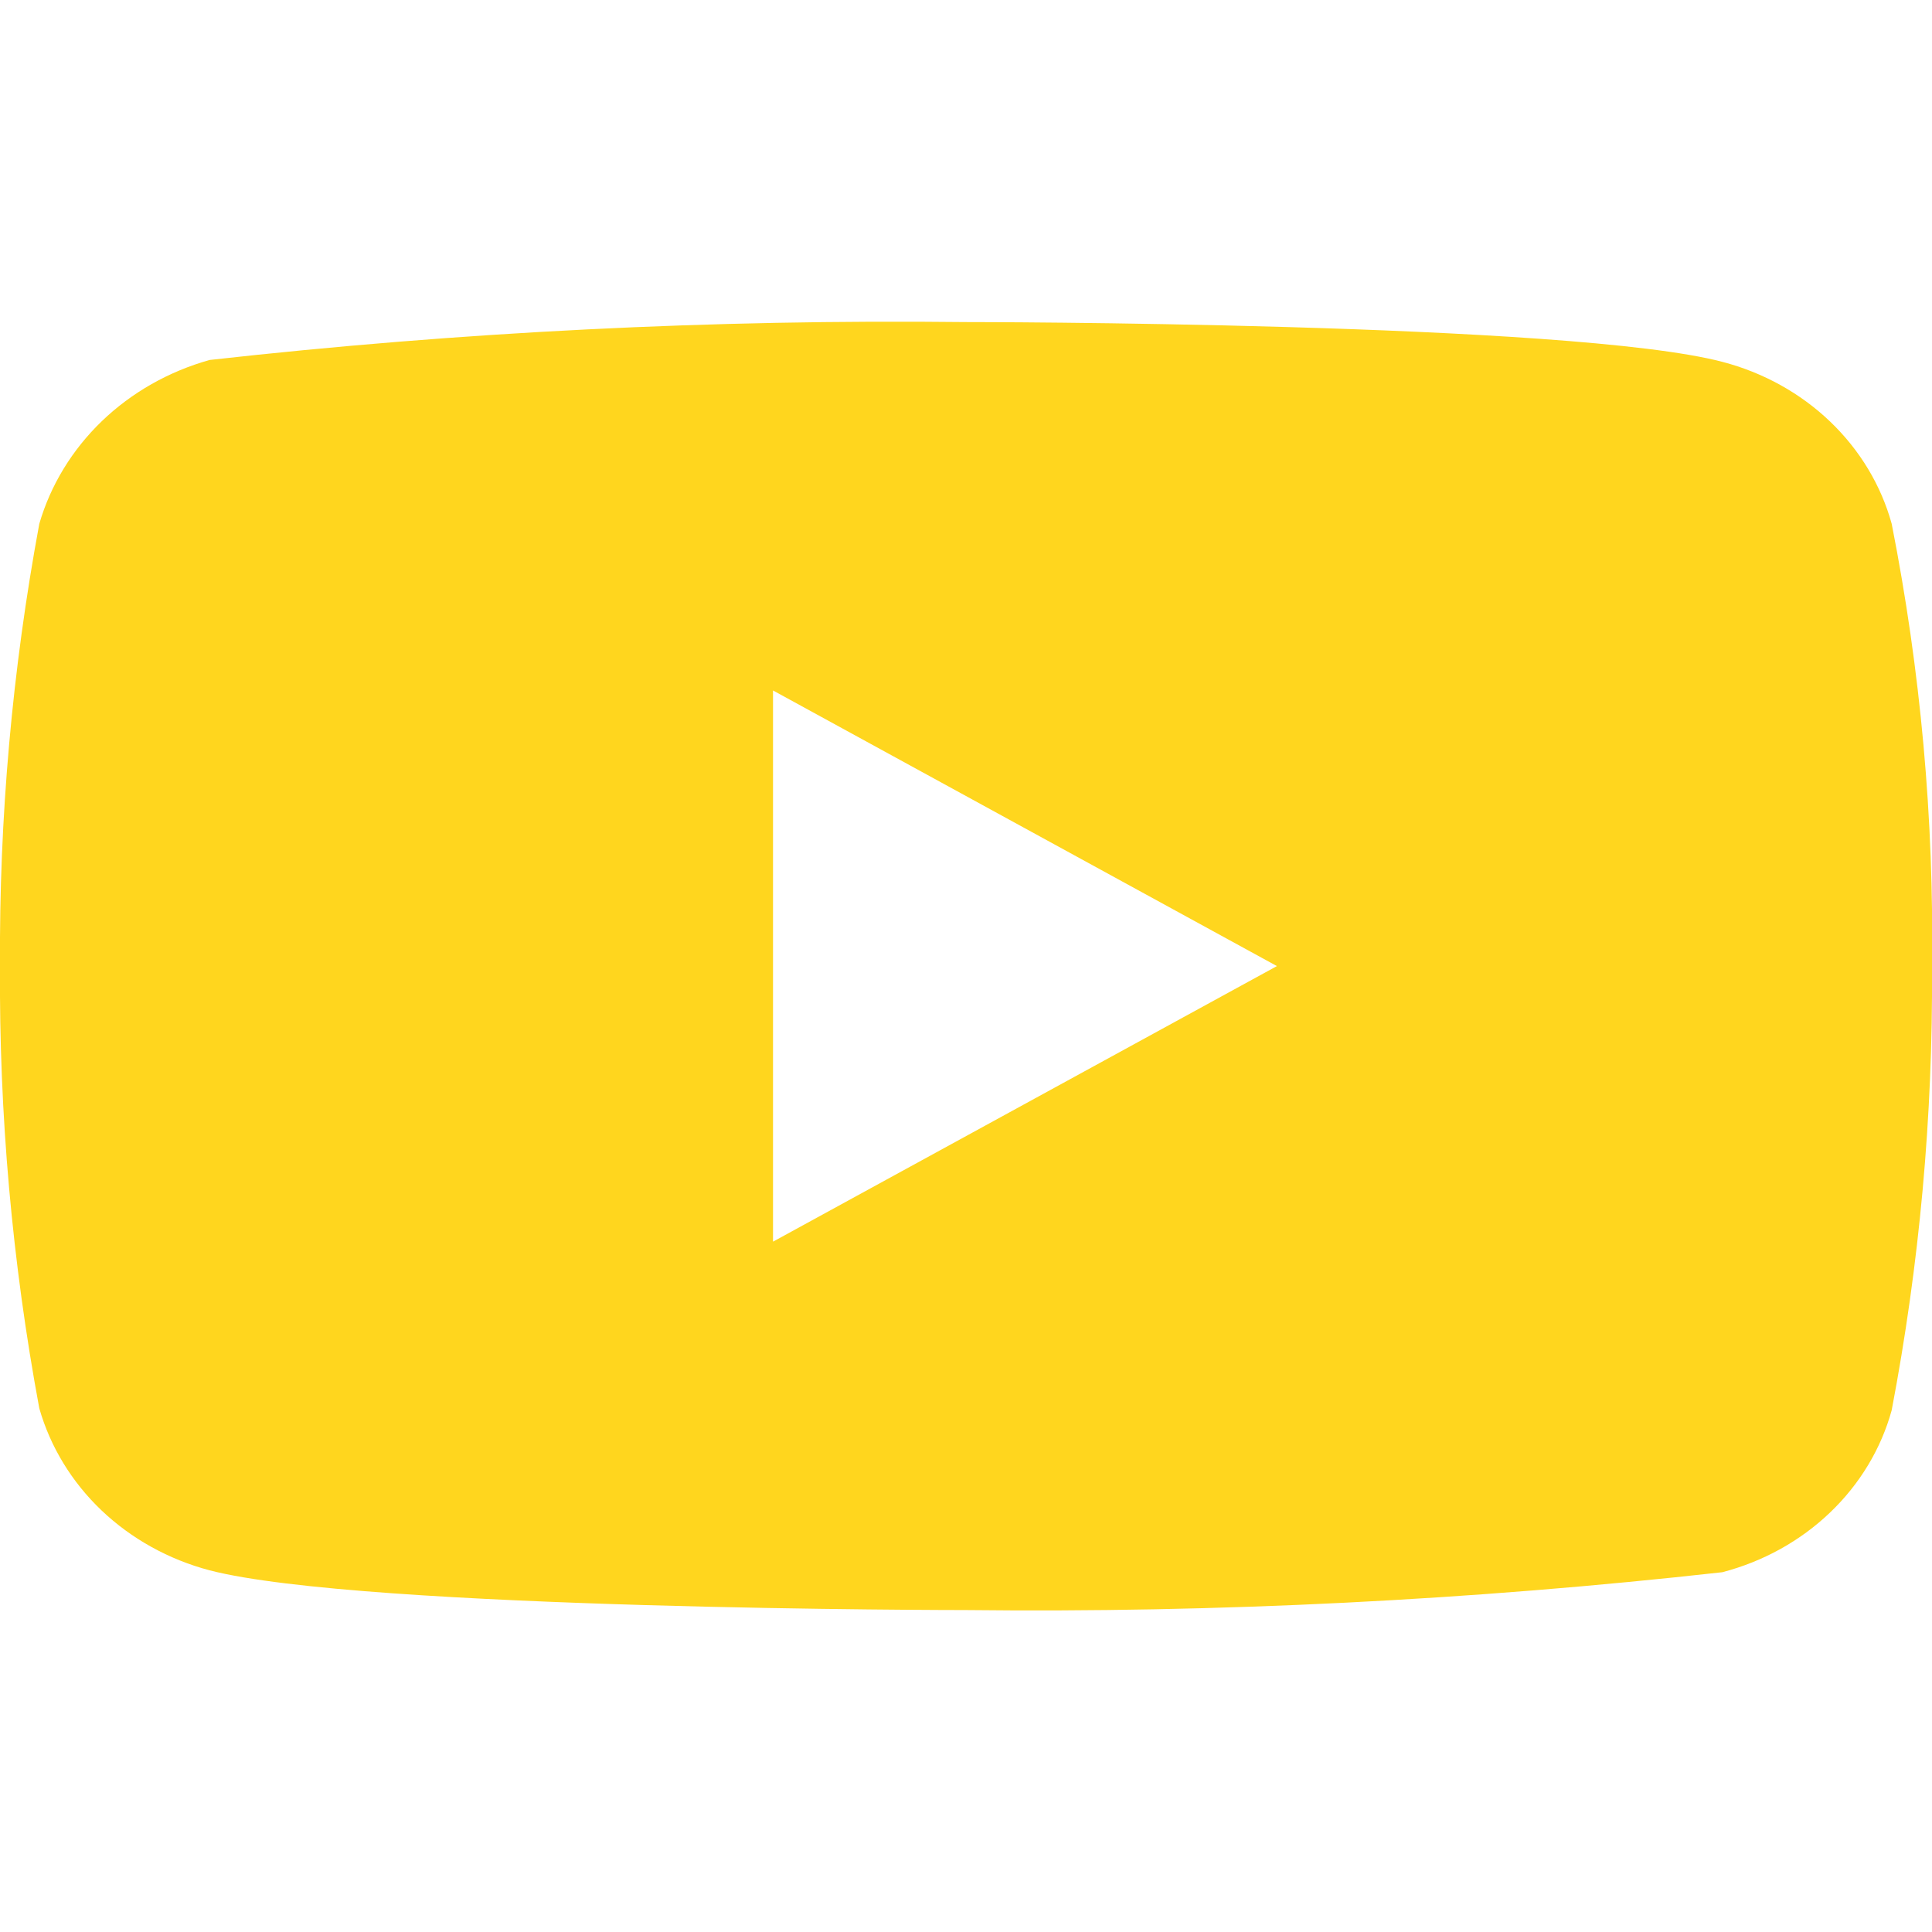 <svg width="44" height="44" viewBox="0 0 44 44" fill="none" xmlns="http://www.w3.org/2000/svg">
<path d="M43.082 11.929C42.84 11.051 42.356 10.248 41.679 9.6C41.002 8.953 40.157 8.484 39.226 8.241C35.783 7.335 21.989 7.335 21.989 7.335C16.237 7.27 10.486 7.558 4.774 8.198C3.844 8.459 2.999 8.938 2.32 9.591C1.642 10.244 1.151 11.049 0.895 11.929C0.278 15.255 -0.021 18.626 0 22.002C-0.023 25.378 0.277 28.749 0.895 32.074C1.146 32.952 1.635 33.754 2.315 34.401C2.996 35.047 3.843 35.517 4.774 35.763C8.263 36.668 21.989 36.668 21.989 36.668C27.748 36.733 33.507 36.445 39.226 35.806C40.157 35.562 41.002 35.094 41.679 34.446C42.356 33.799 42.84 32.996 43.082 32.117C43.715 28.793 44.022 25.422 44 22.045C44.048 18.653 43.74 15.265 43.082 11.929ZM17.605 28.278V15.725L29.081 22.002L17.605 28.278Z" fill="#FFD61E"/>
</svg>
